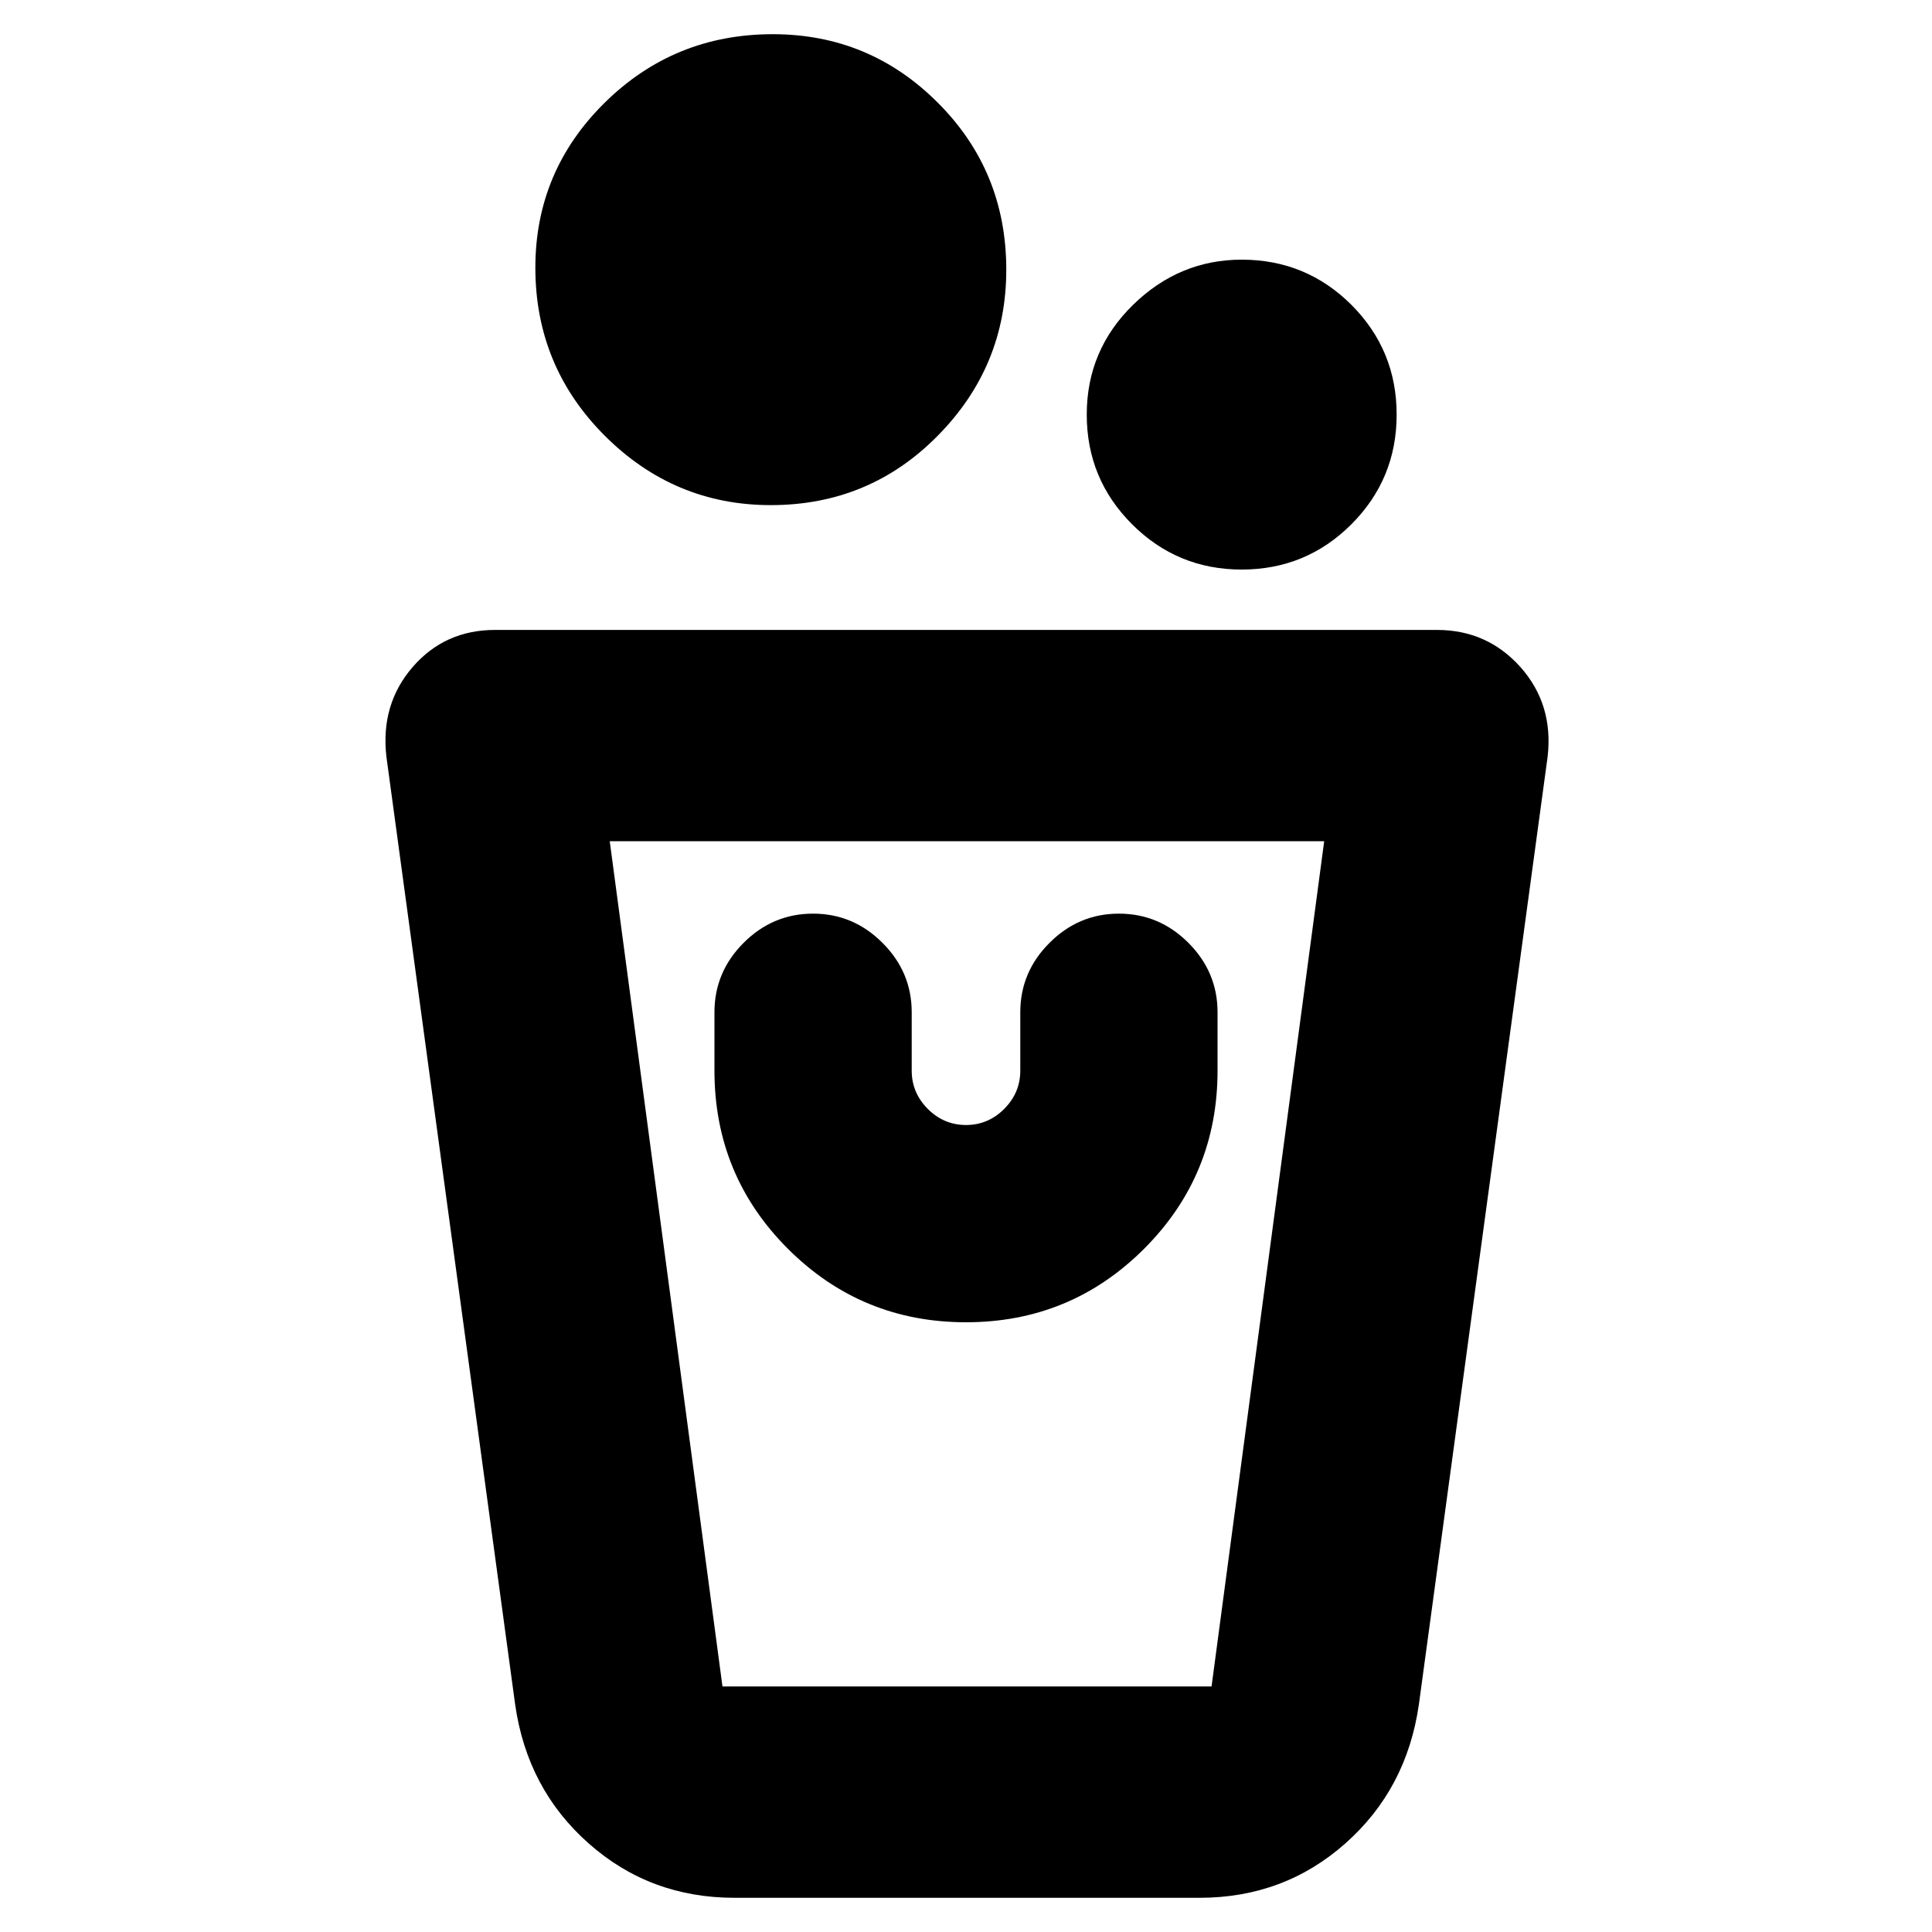 <svg xmlns="http://www.w3.org/2000/svg" height="20" width="20"><path d="M7.604 19.646q-.875 0-1.51-.563-.636-.562-.761-1.437L4 7.833q-.062-.541.271-.927.333-.385.854-.385h9.75q.521 0 .865.385.343.386.281.927l-1.333 9.813q-.126.875-.761 1.437-.635.563-1.51.563Zm-.125-2.188h5.063l1.166-8.75H6.312l1.167 8.75ZM10 13.688q1.083 0 1.844-.761.76-.76.76-1.844v-.604q0-.417-.302-.719t-.719-.302q-.416 0-.718.302-.303.302-.303.719v.604q0 .229-.166.396-.167.167-.396.167t-.396-.167q-.166-.167-.166-.396v-.604q0-.417-.303-.719-.302-.302-.718-.302-.417 0-.719.302t-.302.719v.604q0 1.084.76 1.844.761.761 1.844.761Zm2.854-7.792q-.666 0-1.135-.469t-.469-1.135q0-.667.479-1.136.479-.468 1.125-.468.667 0 1.136.468.468.469.468 1.136 0 .666-.468 1.135-.469.469-1.136.469Zm-4.875-.667q-1 0-1.719-.719-.718-.718-.718-1.739 0-1 .718-1.708Q6.979.354 8 .354q1 0 1.708.709.709.708.709 1.729 0 1-.709 1.718-.708.719-1.729.719Zm4.563 12.229H7.479h5.063Z"/></svg>